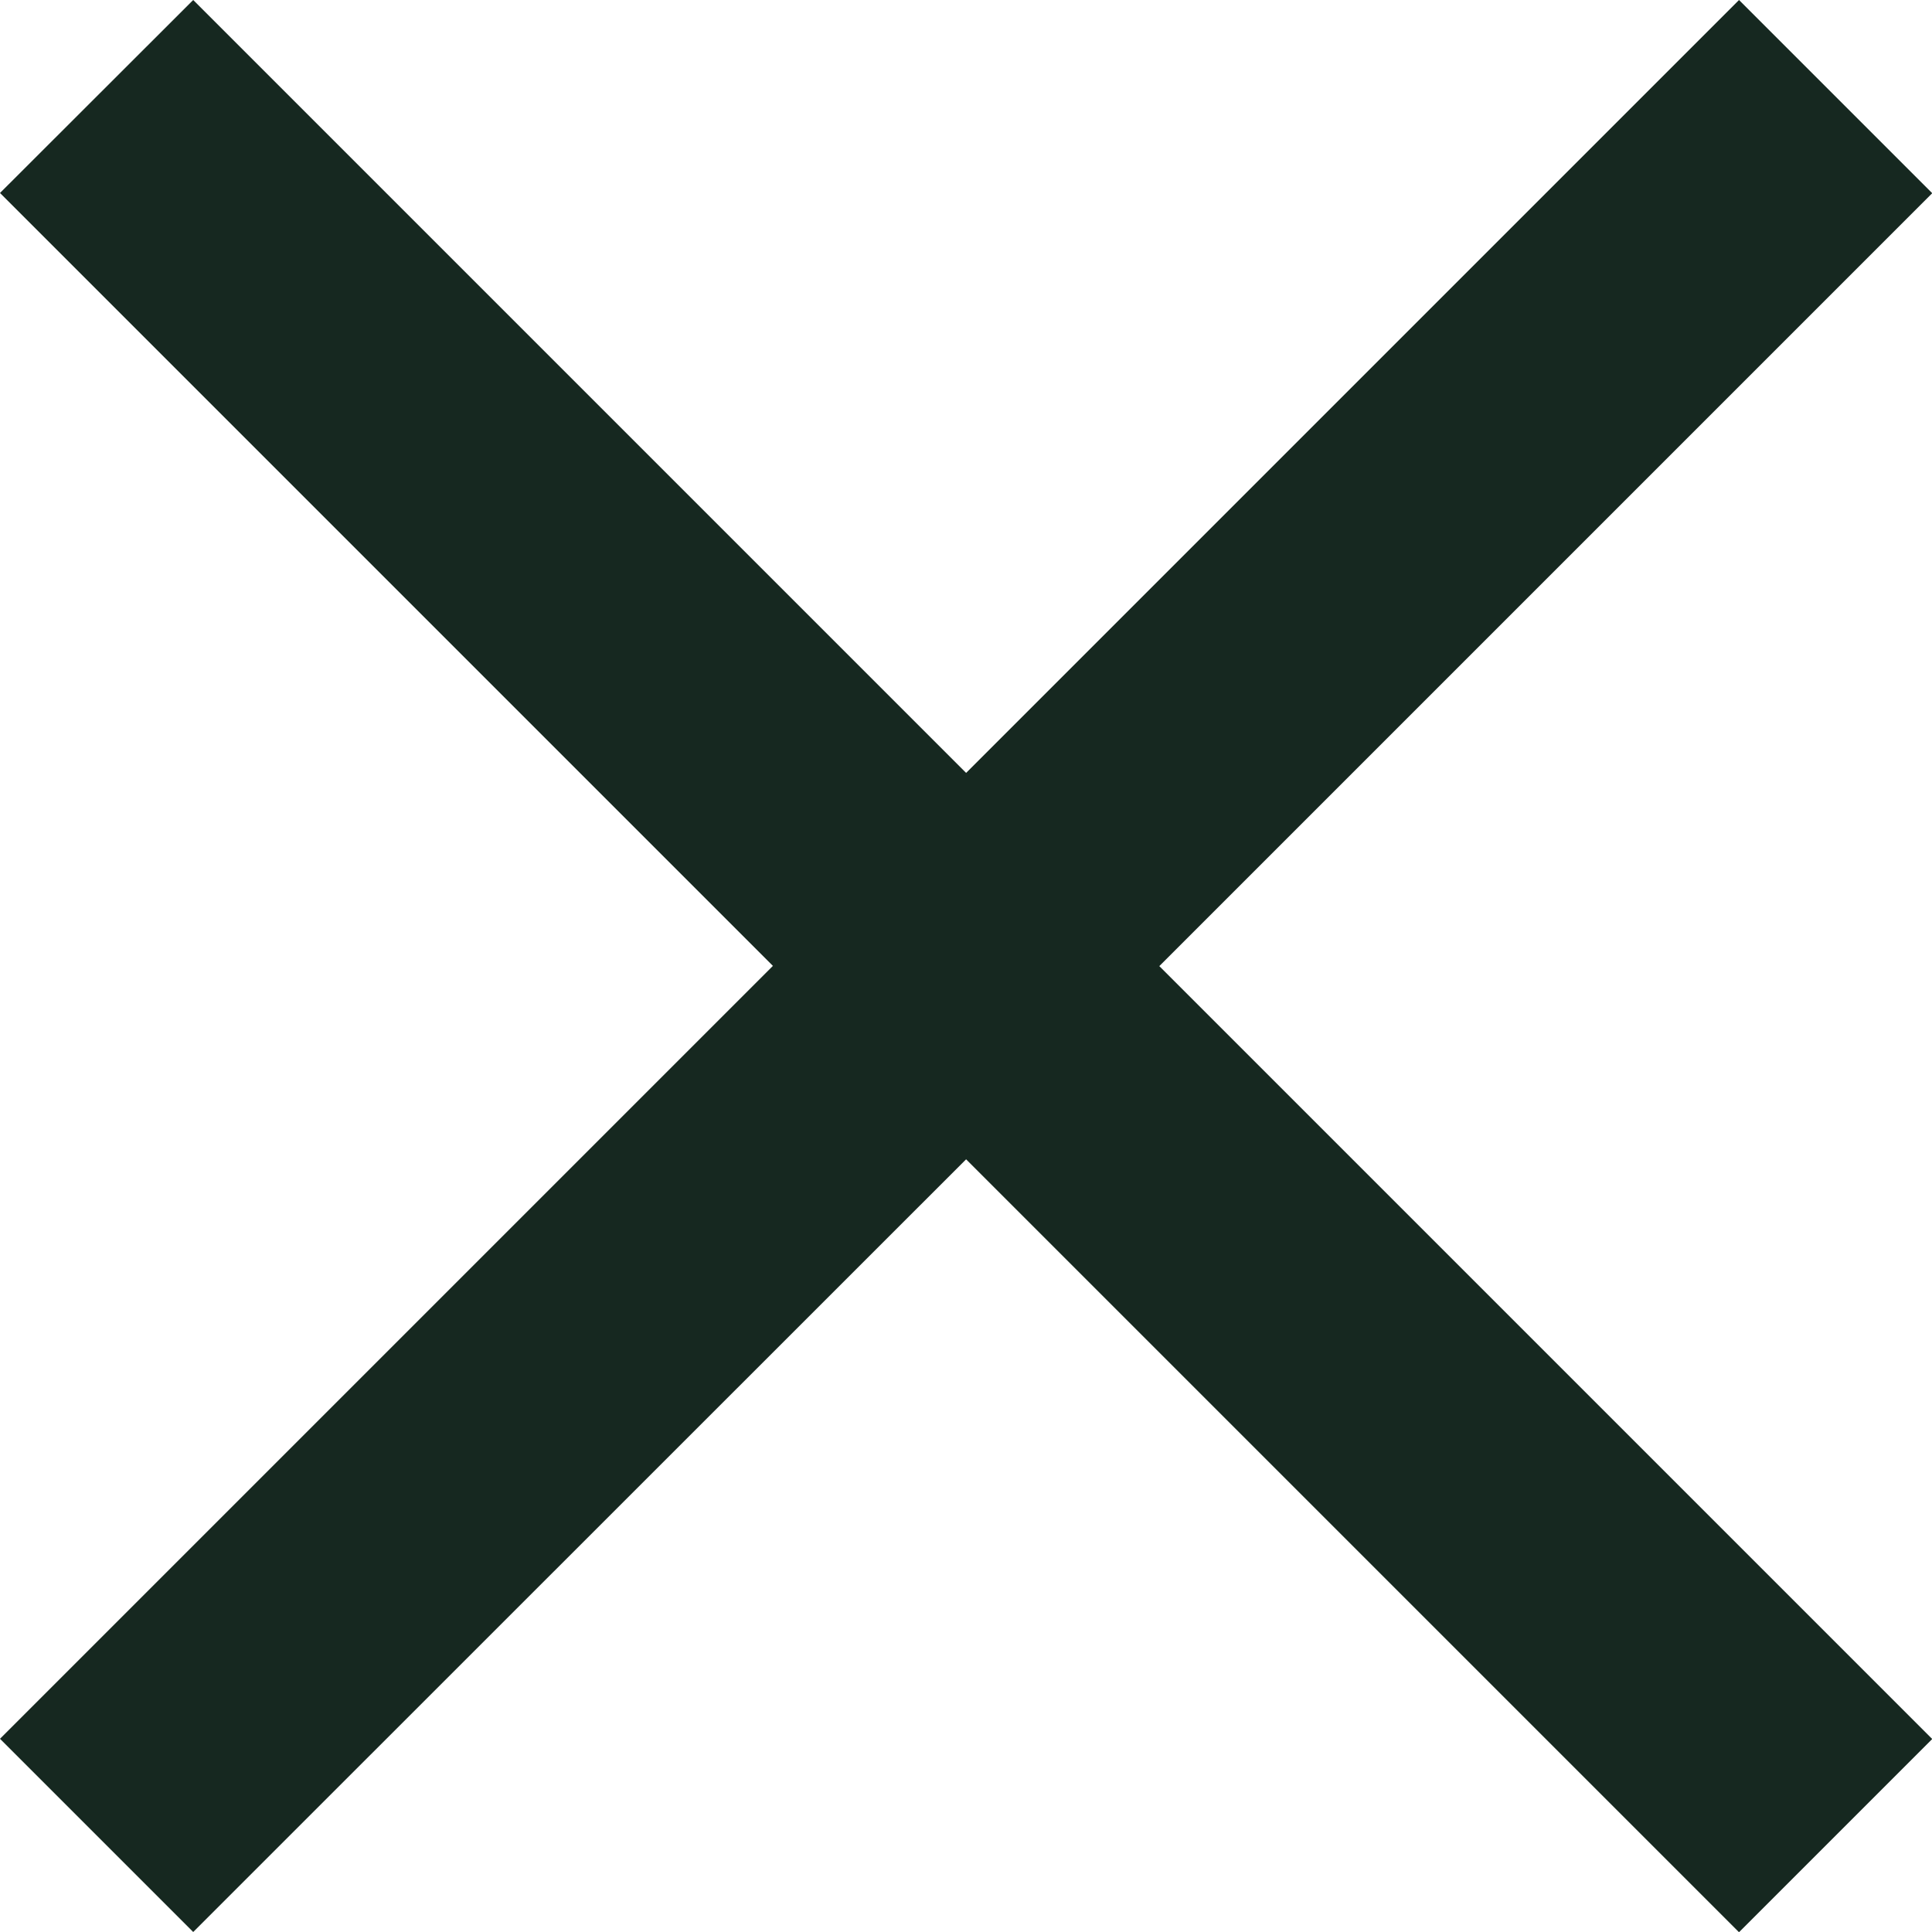<svg xmlns="http://www.w3.org/2000/svg" width="87.238" height="87.238" viewBox="0 0 87.238 87.238">
  <path id="close-side" d="M208.724-672.762,200-681.486l34.9-34.9-34.9-34.9L208.724-760l34.9,34.9,34.9-34.9,8.724,8.724-34.9,34.9,34.9,34.9-8.724,8.724-34.9-34.9Z" transform="translate(-200 760)" fill="#162820"/>
</svg>
